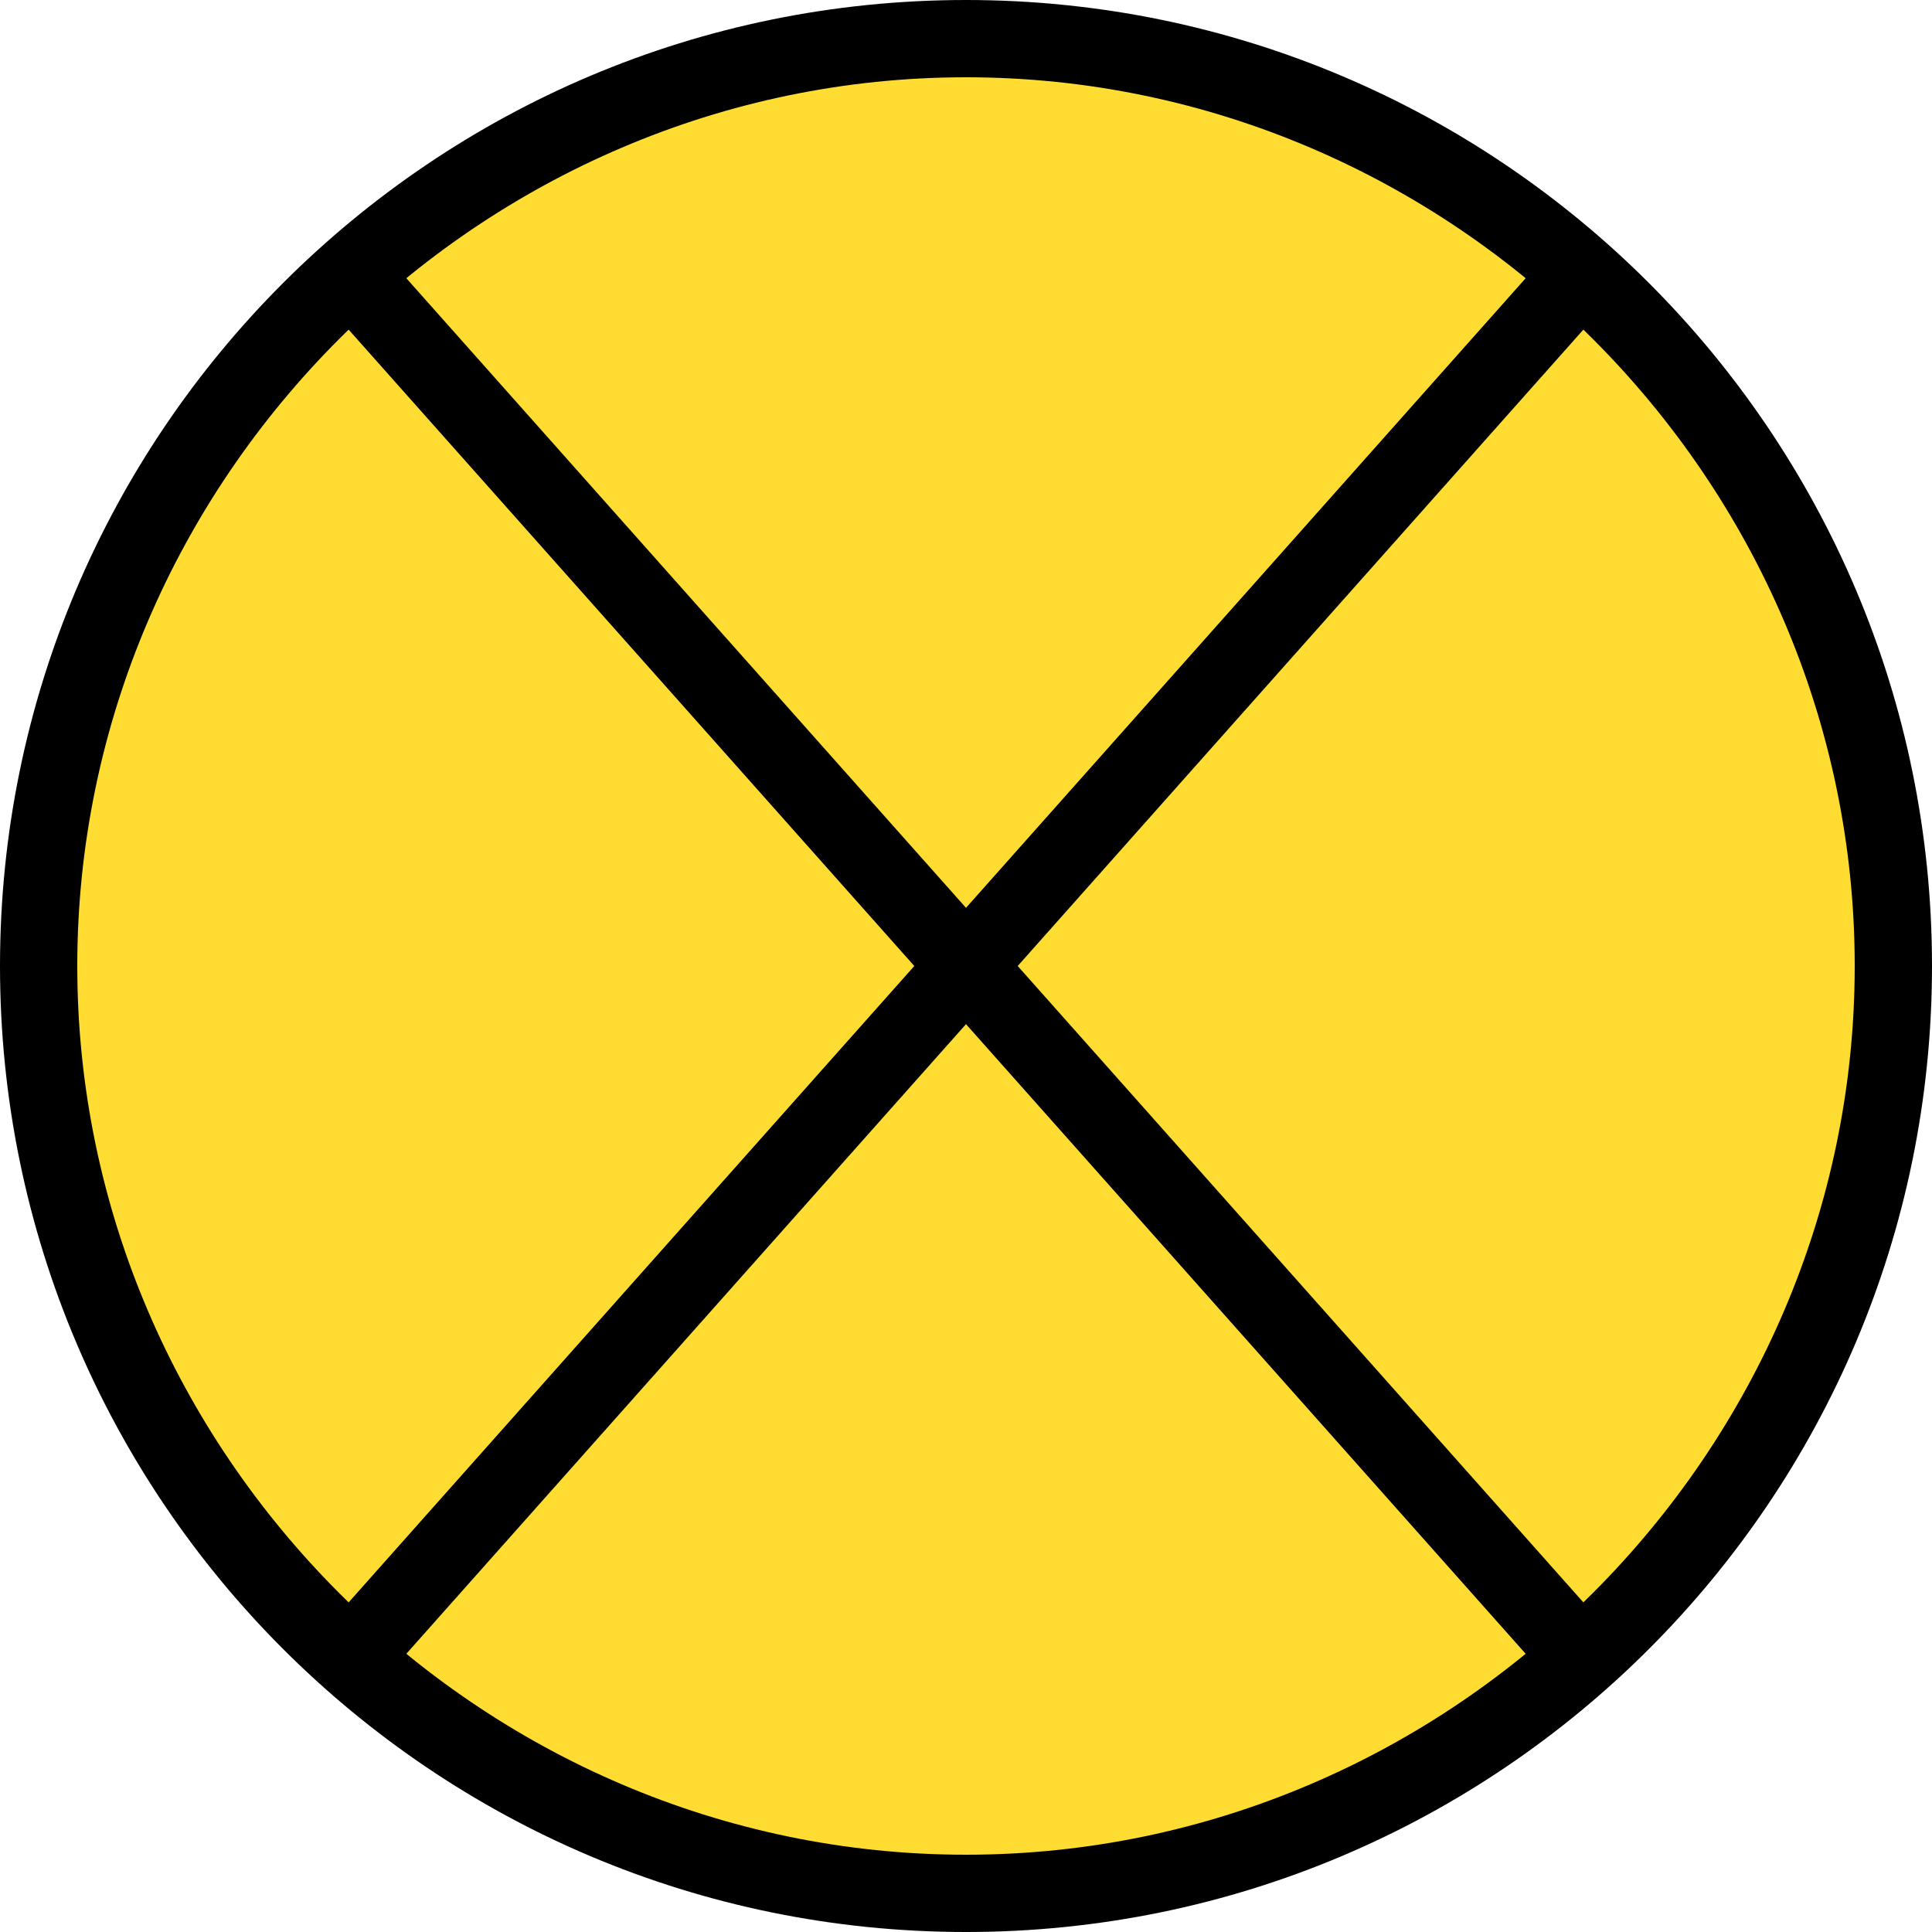 <?xml version="1.0" encoding="utf-8"?>
<!-- Generator: Adobe Illustrator 23.0.2, SVG Export Plug-In . SVG Version: 6.00 Build 0)  -->
<svg version="1.1" id="Layer_1" xmlns="http://www.w3.org/2000/svg" xmlns:xlink="http://www.w3.org/1999/xlink" x="0px" y="0px"
	 viewBox="0 0 25 25" style="enable-background:new 0 0 25 25;" xml:space="preserve">
<style type="text/css">
	.st0{fill:#FEDC32;}
	.st1{fill:none;stroke:#000000;stroke-miterlimit:10;}
</style>
<g>
	<circle class="st0" cx="12.5" cy="12.5" r="12"/>
	<path d="M12.5,1C18.8,1,24,6.2,24,12.5S18.8,24,12.5,24S1,18.8,1,12.5S6.2,1,12.5,1 M12.5,0C5.6,0,0,5.6,0,12.5S5.6,25,12.5,25
		S25,19.4,25,12.5S19.4,0,12.5,0L12.5,0z"/>
</g>
<g>
	<line class="st1" x1="20.5" y1="3.5" x2="4.5" y2="21.5"/>
</g>
<line class="st1" x1="4.5" y1="3.5" x2="20.5" y2="21.5"/>
</svg>
